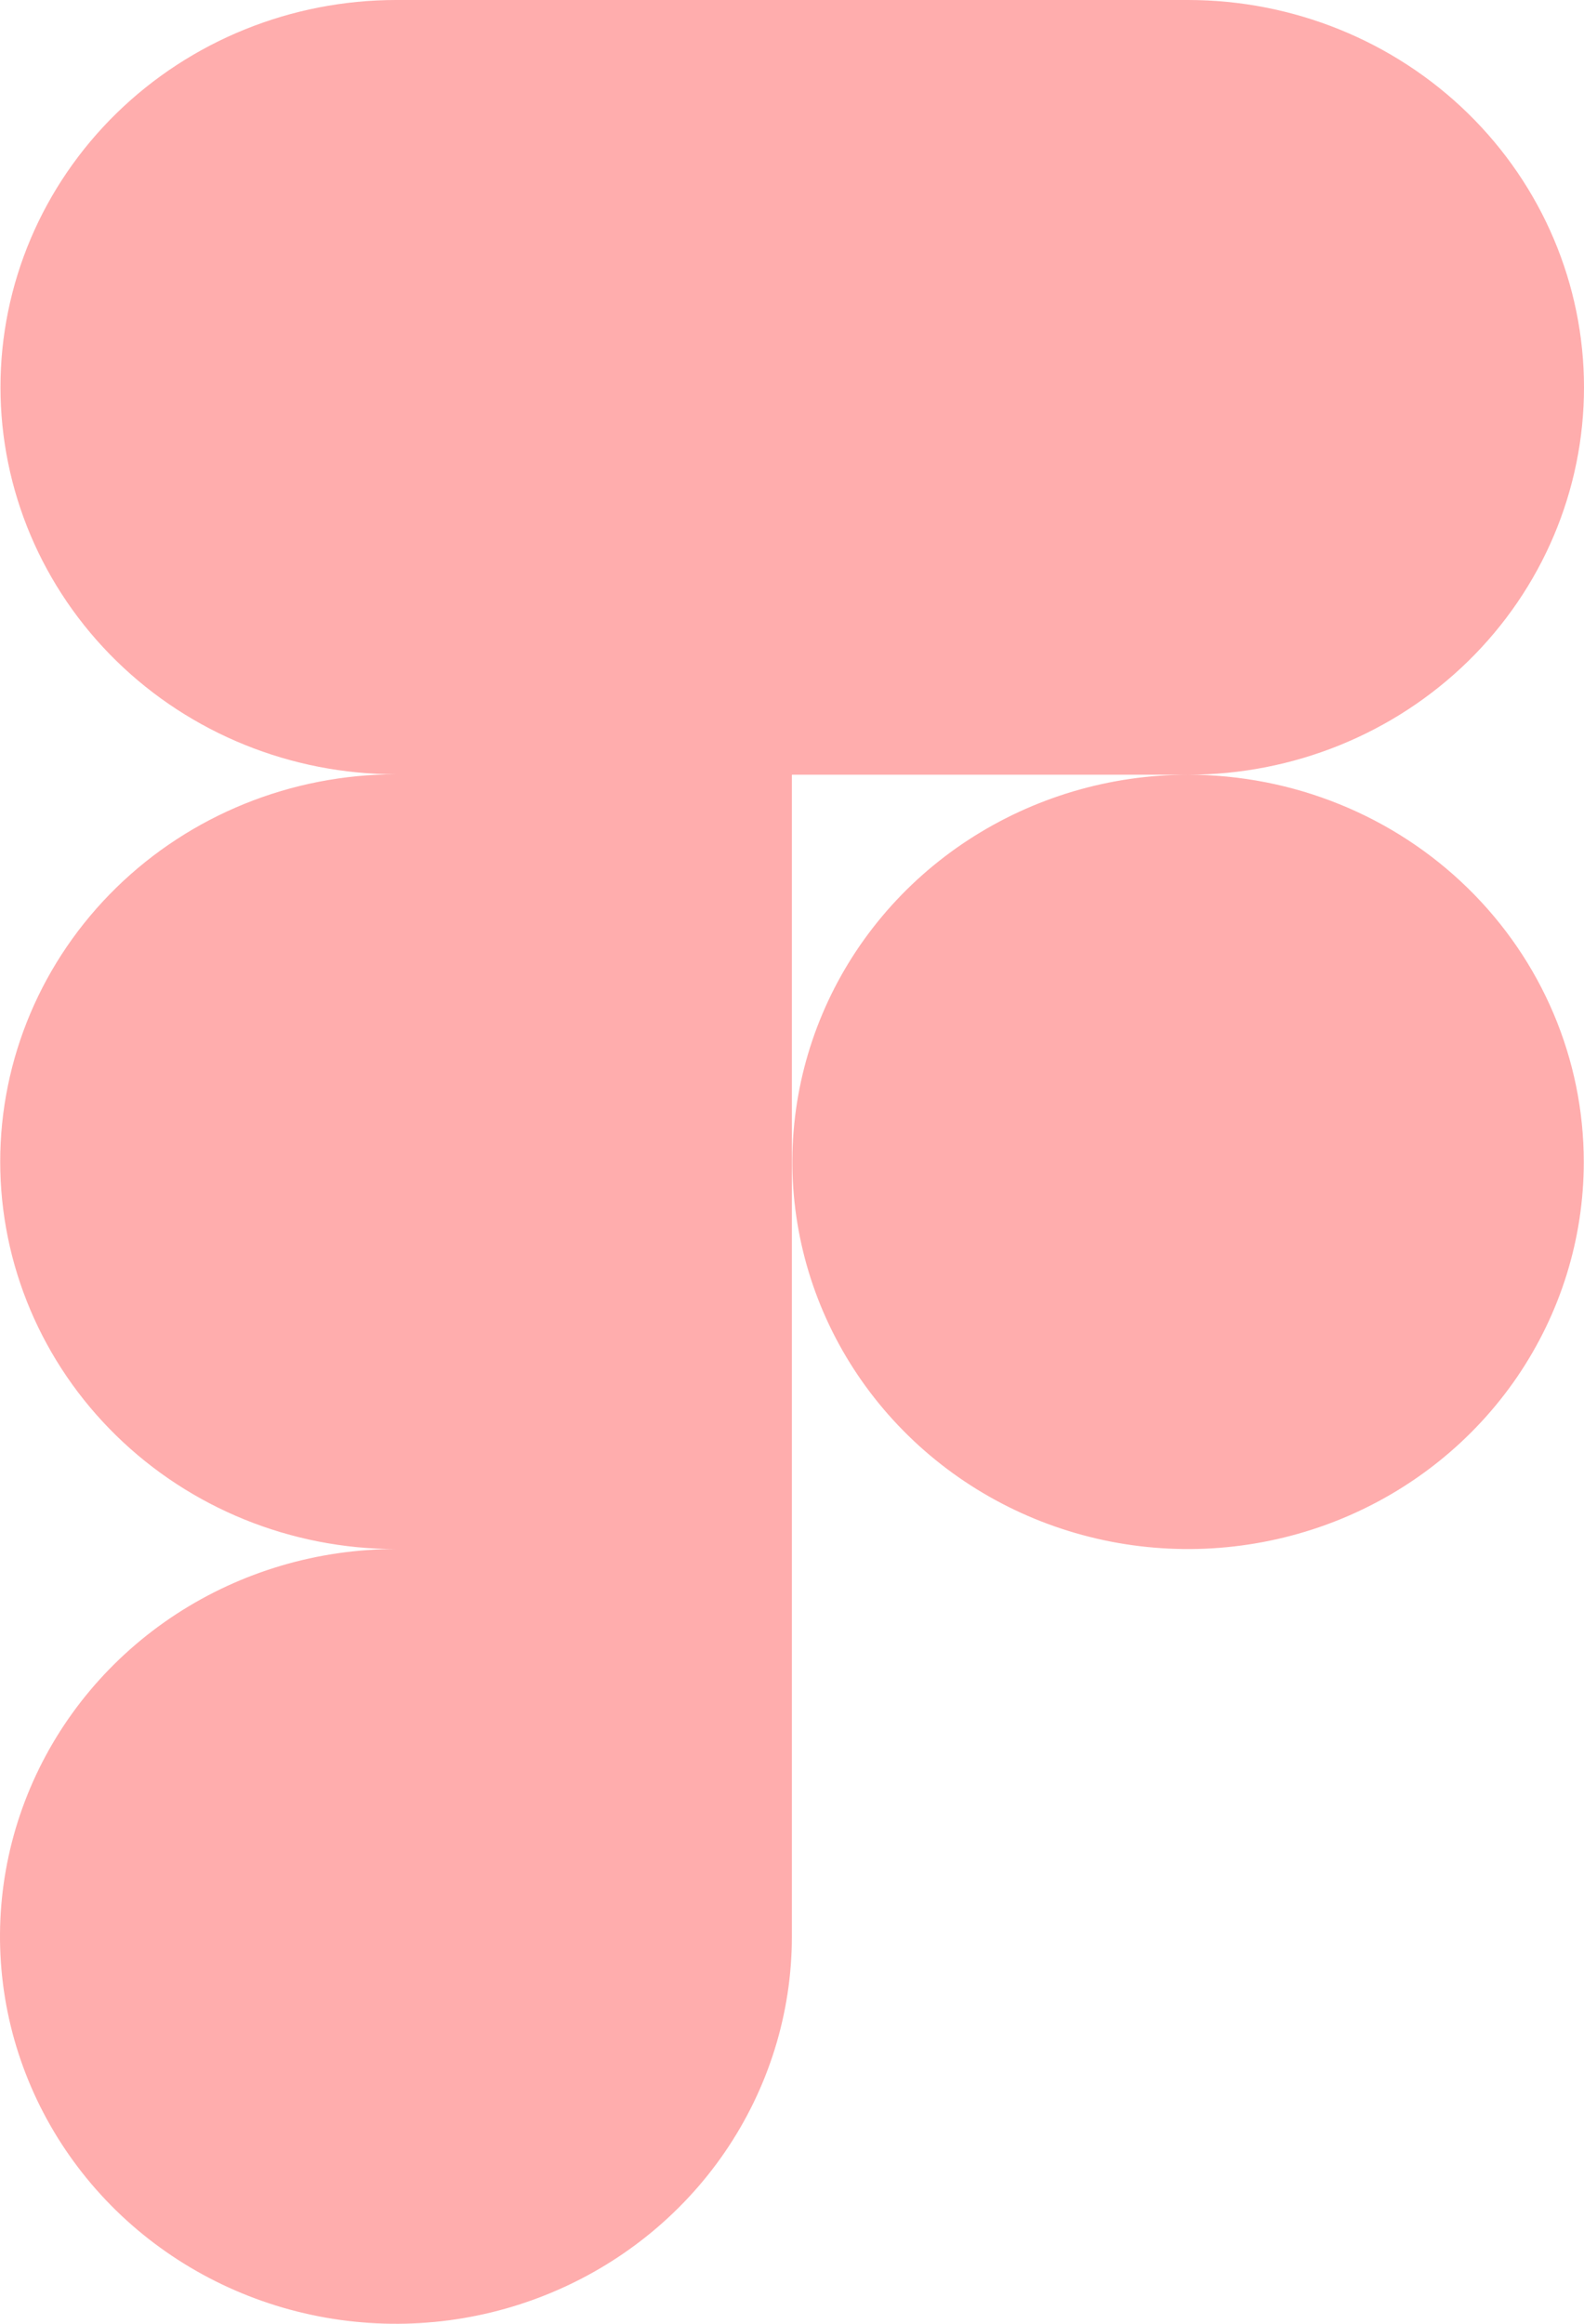 <svg width="30" height="44" viewBox="0 0 30 44" fill="none" xmlns="http://www.w3.org/2000/svg">
<path d="M22.501 14.669C24.49 14.669 26.397 13.897 27.804 12.521C29.21 11.146 30 9.28 30 7.335C30 5.389 29.21 3.524 27.804 2.148C26.397 0.773 24.49 0 22.501 0L7.503 0C5.516 0 3.609 0.772 2.204 2.147C0.798 3.522 0.009 5.386 0.009 7.33C0.009 9.275 0.798 11.139 2.204 12.514C3.609 13.889 5.516 14.661 7.503 14.661C5.514 14.661 3.607 15.434 2.201 16.809C0.794 18.185 0.004 20.05 0.004 21.996C0.004 23.941 0.794 25.807 2.201 27.182C3.607 28.558 5.514 29.331 7.503 29.331C6.02 29.33 4.57 29.759 3.336 30.564C2.103 31.369 1.141 32.514 0.573 33.854C0.004 35.194 -0.145 36.669 0.143 38.092C0.432 39.515 1.145 40.822 2.193 41.849C3.241 42.875 4.577 43.574 6.032 43.858C7.486 44.142 8.994 43.998 10.364 43.443C11.735 42.889 12.907 41.95 13.732 40.744C14.556 39.538 14.997 38.12 14.998 36.669V14.669H22.501ZM22.501 14.669C21.019 14.669 19.57 15.1 18.337 15.905C17.105 16.71 16.144 17.855 15.577 19.195C15.01 20.534 14.861 22.008 15.151 23.43C15.44 24.852 16.154 26.158 17.202 27.183C18.25 28.209 19.585 28.907 21.039 29.19C22.493 29.473 24 29.327 25.369 28.773C26.739 28.218 27.909 27.278 28.733 26.073C29.556 24.867 29.996 23.45 29.996 22C29.995 20.056 29.206 18.192 27.8 16.817C26.395 15.442 24.489 14.67 22.501 14.669Z" fill="#FFADAD"/>
</svg>
